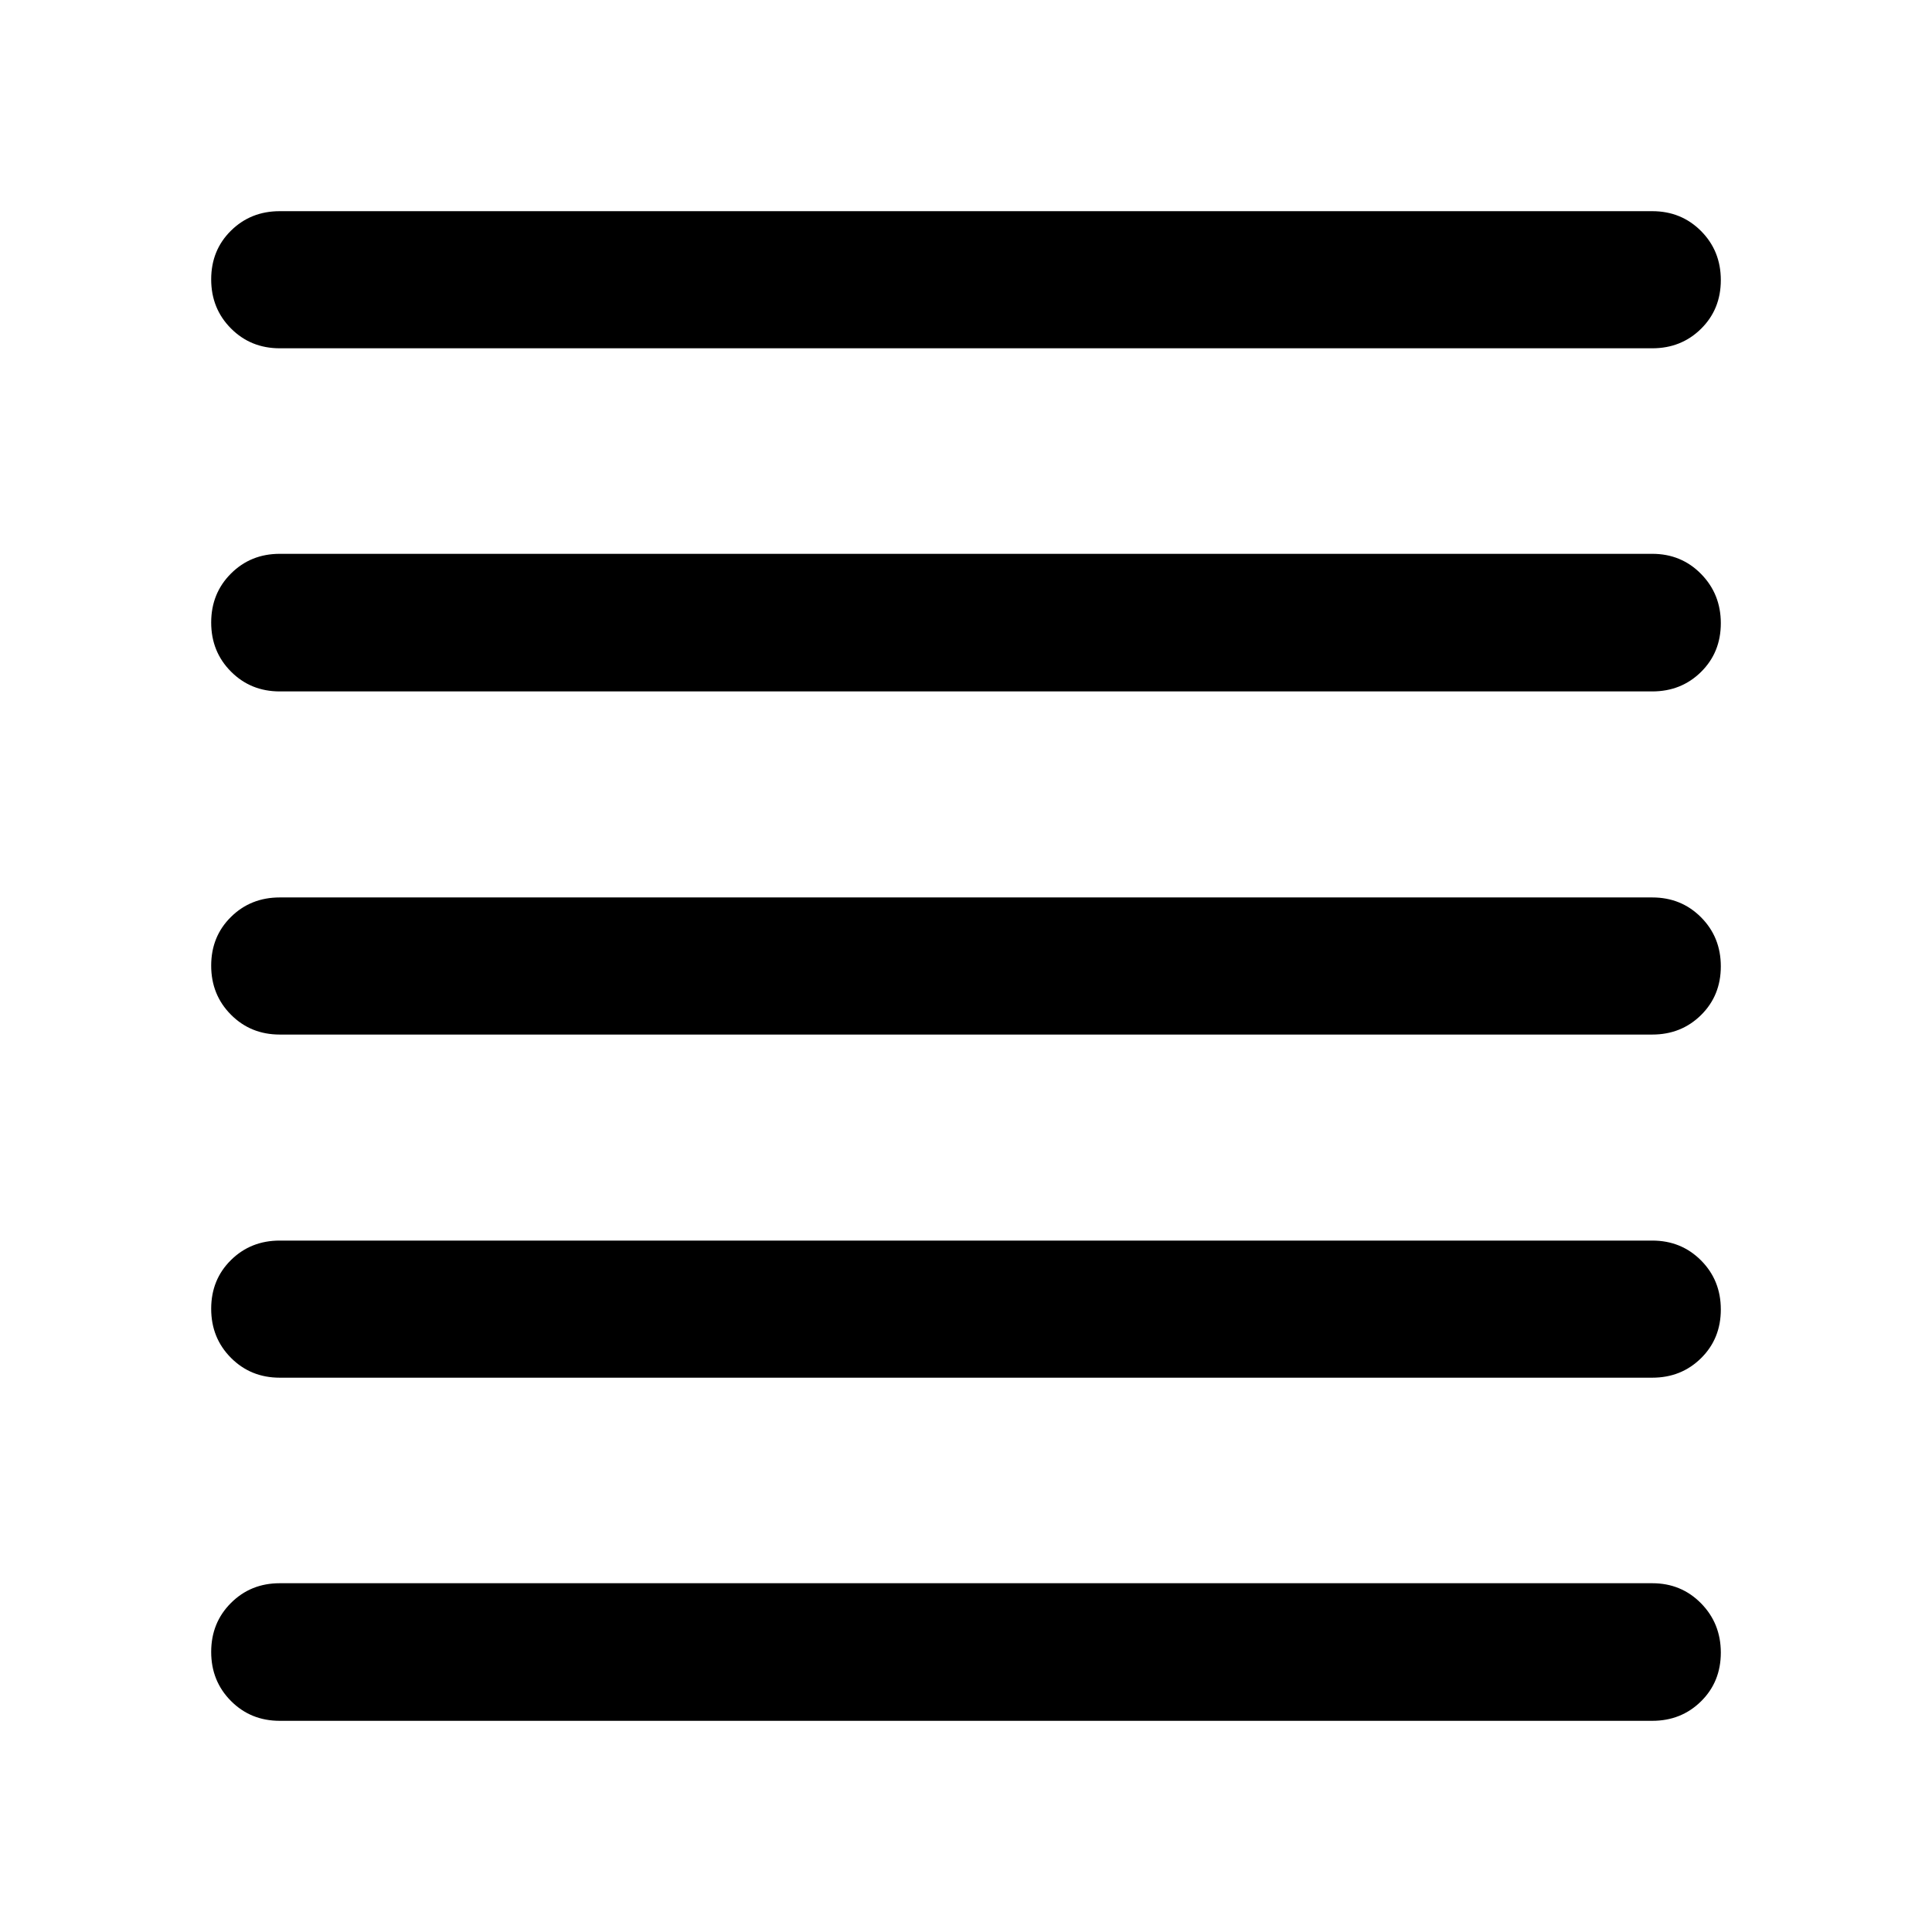 <svg xmlns="http://www.w3.org/2000/svg" width="48" height="48" viewBox="0 -960 960 960"><path d="M139-104.934q-14.424 0-24.245-9.872-9.821-9.871-9.821-24.369 0-14.499 9.821-24.314T139-173.304h682q14.424 0 24.245 9.99 9.821 9.991 9.821 24.49 0 14.498-9.821 24.194T821-104.934H139Zm0-170.501q-14.424 0-24.245-9.871-9.821-9.871-9.821-24.369 0-14.499 9.821-24.195 9.821-9.695 24.245-9.695h682q14.424 0 24.245 9.871 9.821 9.871 9.821 24.37 0 14.498-9.821 24.194-9.821 9.695-24.245 9.695H139Zm0-170.5q-14.424 0-24.245-9.871-9.821-9.871-9.821-24.369 0-14.499 9.821-24.195 9.821-9.695 24.245-9.695h682q14.424 0 24.245 9.871 9.821 9.871 9.821 24.369 0 14.499-9.821 24.195-9.821 9.695-24.245 9.695H139Zm0-170.5q-14.424 0-24.245-9.871-9.821-9.871-9.821-24.37 0-14.498 9.821-24.313 9.821-9.816 24.245-9.816h682q14.424 0 24.245 9.991 9.821 9.991 9.821 24.489 0 14.499-9.821 24.195-9.821 9.695-24.245 9.695H139Zm0-170.5q-14.424 0-24.245-9.871-9.821-9.871-9.821-24.37 0-14.498 9.821-24.194T139-855.066h682q14.424 0 24.245 9.872 9.821 9.871 9.821 24.369 0 14.499-9.821 24.194-9.821 9.696-24.245 9.696H139Z"/></svg>